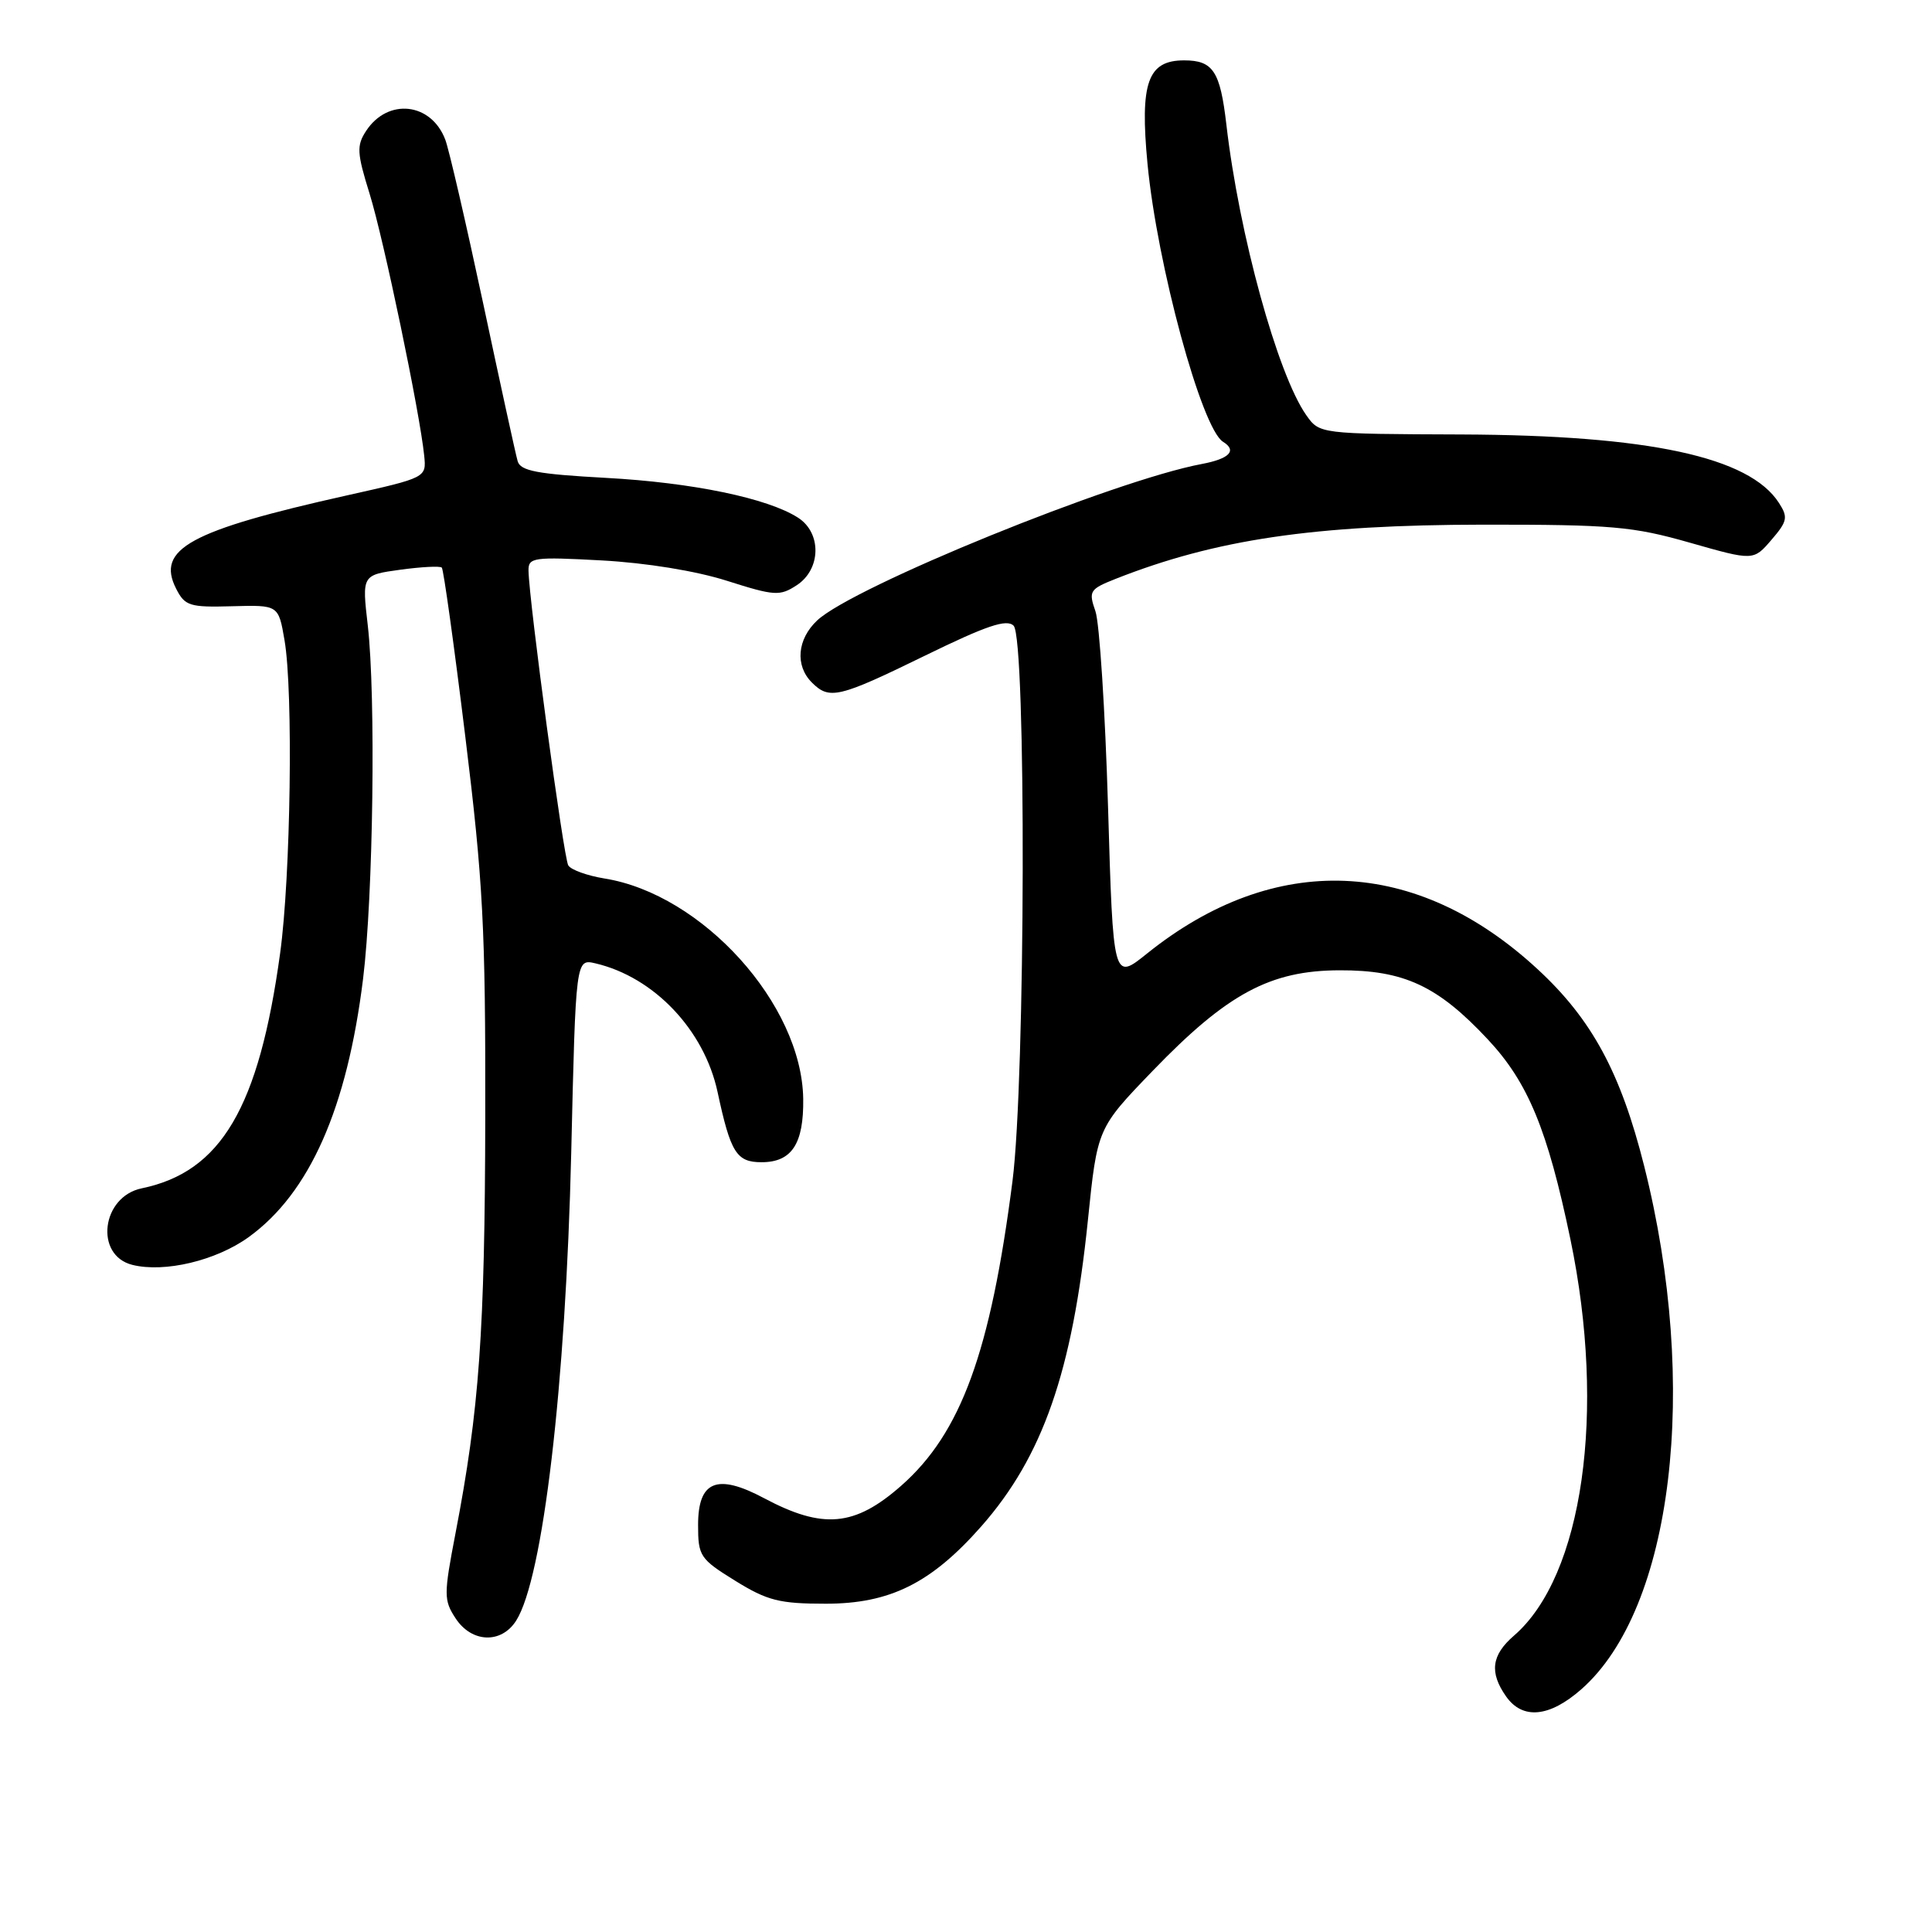 <?xml version="1.0" encoding="UTF-8" standalone="no"?>
<!DOCTYPE svg PUBLIC "-//W3C//DTD SVG 1.1//EN" "http://www.w3.org/Graphics/SVG/1.1/DTD/svg11.dtd" >
<svg xmlns="http://www.w3.org/2000/svg" xmlns:xlink="http://www.w3.org/1999/xlink" version="1.1" viewBox="0 0 256 256">
 <g >
 <path fill="currentColor"
d=" M 209.53 223.84 C 221.68 213.17 225.22 183.73 217.86 154.50 C 214.75 142.13 210.93 135.07 203.77 128.45 C 187.67 113.54 168.90 112.78 152.00 126.34 C 147.50 129.96 147.50 129.96 146.82 106.89 C 146.44 94.20 145.69 82.54 145.15 80.99 C 144.22 78.32 144.38 78.07 147.83 76.70 C 161.09 71.47 174.10 69.55 196.50 69.52 C 213.59 69.51 216.35 69.75 223.92 71.91 C 232.34 74.31 232.34 74.31 234.72 71.54 C 236.84 69.08 236.95 68.54 235.72 66.64 C 231.80 60.54 218.47 57.67 193.67 57.57 C 174.84 57.50 174.84 57.50 173.08 55.00 C 169.28 49.59 164.18 31.04 162.50 16.50 C 161.68 9.43 160.74 8.00 156.90 8.00 C 152.07 8.00 151.03 10.95 152.05 21.70 C 153.33 35.11 159.22 56.78 162.06 58.54 C 163.95 59.71 162.91 60.79 159.25 61.48 C 147.69 63.64 113.04 77.73 108.28 82.21 C 105.63 84.70 105.33 88.19 107.57 90.43 C 109.90 92.76 111.10 92.48 122.60 86.86 C 130.73 82.89 133.39 81.99 134.31 82.91 C 136.00 84.60 135.88 143.08 134.16 156.50 C 131.25 179.17 127.34 189.89 119.41 196.87 C 113.25 202.29 109.04 202.67 101.23 198.51 C 95.01 195.20 92.50 196.22 92.50 202.07 C 92.50 206.19 92.75 206.57 97.42 209.46 C 101.69 212.10 103.28 212.50 109.42 212.50 C 117.92 212.50 123.37 209.79 130.01 202.27 C 138.17 193.01 142.09 181.77 144.15 161.71 C 145.40 149.50 145.40 149.50 152.75 141.88 C 162.61 131.66 168.31 128.59 177.50 128.57 C 186.03 128.54 190.51 130.63 197.13 137.71 C 202.48 143.42 205.06 149.68 208.09 164.22 C 212.85 187.10 209.75 208.84 200.60 216.74 C 197.63 219.31 197.33 221.60 199.56 224.78 C 201.74 227.89 205.30 227.56 209.53 223.84 Z  M 68.39 214.75 C 71.95 209.15 74.96 183.57 75.69 152.77 C 76.29 127.04 76.29 127.04 78.90 127.65 C 86.66 129.47 93.31 136.47 95.08 144.69 C 96.81 152.75 97.59 154.00 100.91 154.00 C 104.92 154.00 106.51 151.56 106.43 145.59 C 106.24 133.07 93.07 118.47 80.07 116.40 C 77.81 116.03 75.66 115.26 75.30 114.67 C 74.68 113.68 70.11 79.75 70.03 75.62 C 70.00 73.86 70.67 73.77 79.75 74.26 C 85.62 74.58 92.22 75.65 96.33 76.96 C 102.65 78.97 103.33 79.01 105.58 77.54 C 108.80 75.43 108.89 70.62 105.75 68.60 C 101.73 66.01 91.74 63.94 80.27 63.32 C 71.17 62.82 68.95 62.40 68.59 61.10 C 68.33 60.22 66.28 50.81 64.02 40.19 C 61.75 29.57 59.50 19.81 59.00 18.50 C 57.13 13.58 51.39 12.95 48.51 17.35 C 47.24 19.29 47.29 20.26 48.97 25.66 C 50.84 31.67 55.64 54.70 56.21 60.39 C 56.50 63.29 56.50 63.29 45.98 65.64 C 25.12 70.30 20.66 72.74 23.34 78.01 C 24.50 80.29 25.13 80.49 30.75 80.33 C 36.90 80.16 36.90 80.16 37.70 84.83 C 38.87 91.64 38.52 116.10 37.12 126.30 C 34.31 146.78 29.30 155.28 18.78 157.46 C 13.45 158.56 12.49 166.33 17.53 167.60 C 21.81 168.67 28.65 167.04 32.97 163.91 C 41.03 158.07 45.99 146.86 48.11 129.69 C 49.46 118.75 49.81 92.20 48.73 82.85 C 47.96 76.19 47.96 76.19 53.05 75.49 C 55.84 75.11 58.31 74.98 58.54 75.21 C 58.77 75.43 60.17 85.49 61.65 97.56 C 64.02 116.86 64.34 122.94 64.30 148.00 C 64.25 176.50 63.51 186.78 60.36 203.15 C 58.79 211.32 58.79 212.03 60.37 214.44 C 62.50 217.69 66.42 217.84 68.39 214.75 Z "/>
</g>
</svg>